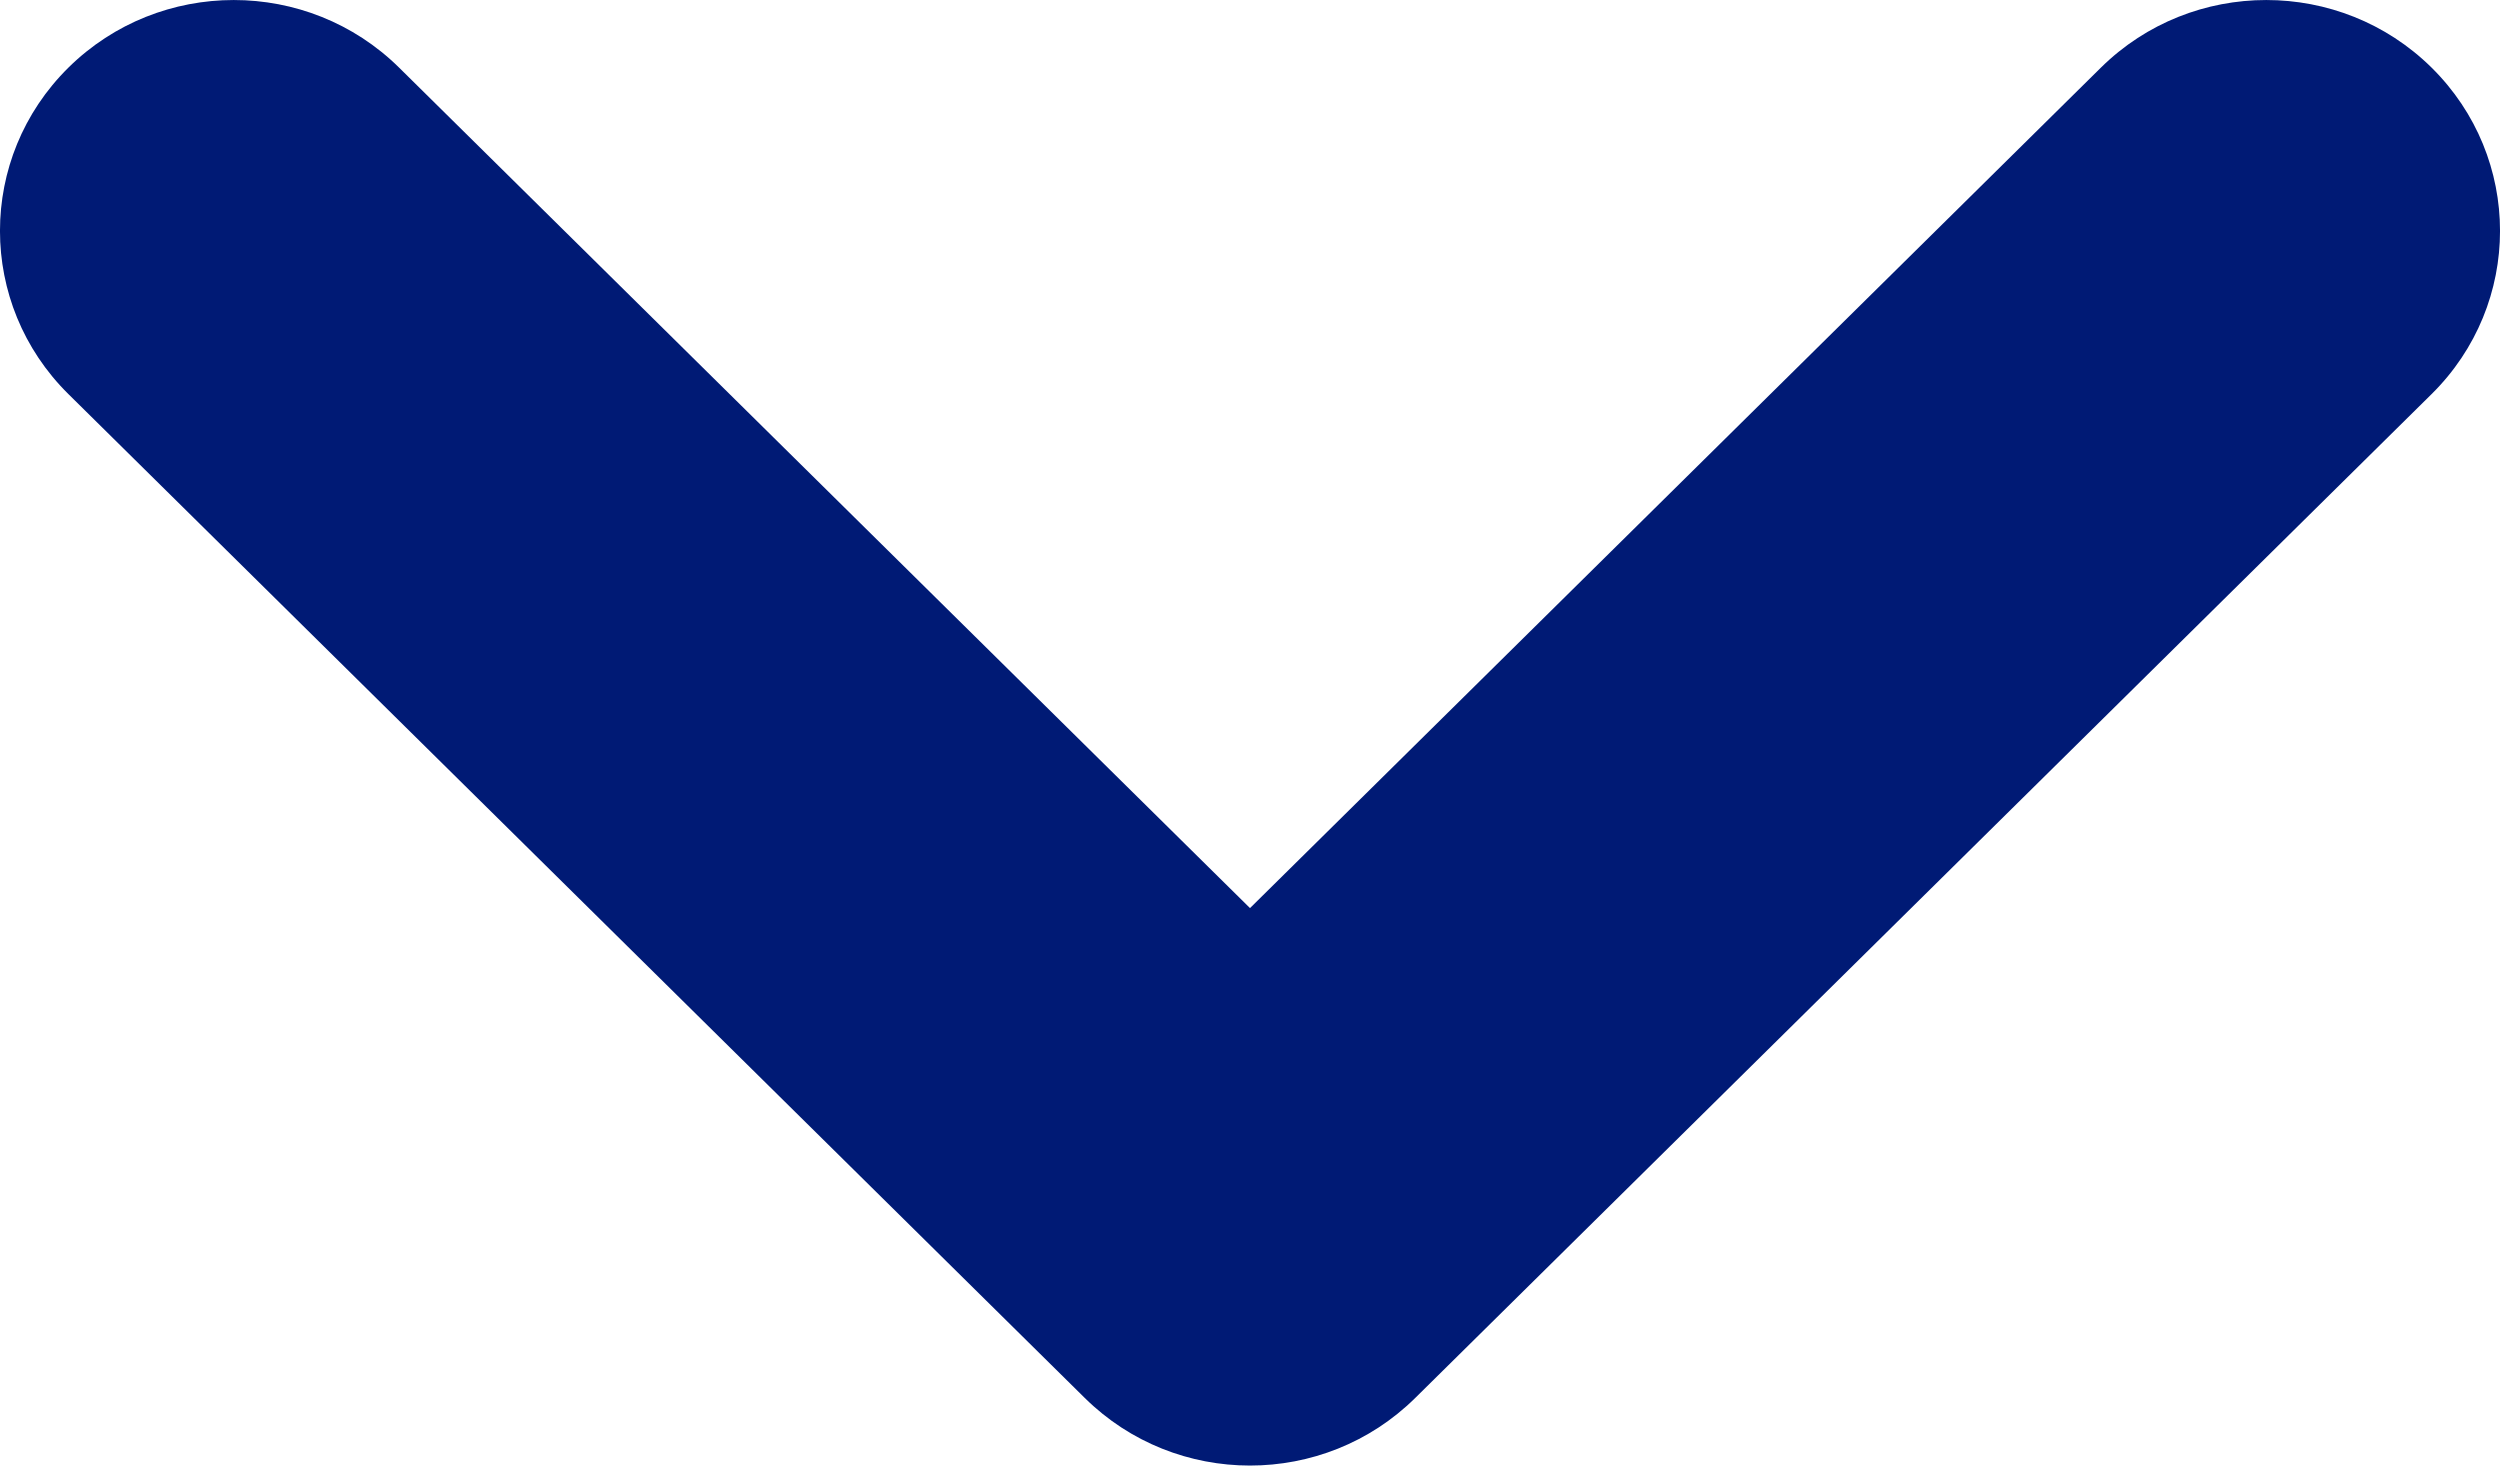 <svg width="29" height="17" viewBox="0 0 29 17" fill="none" xmlns="http://www.w3.org/2000/svg">
<path fill-rule="evenodd" clip-rule="evenodd" d="M28.206 0.784C29.265 1.83 29.265 3.526 28.206 4.572L16.417 16.216C15.358 17.262 13.642 17.262 12.583 16.216L0.794 4.572C-0.265 3.526 -0.265 1.83 0.794 0.784C1.853 -0.261 3.57 -0.261 4.629 0.784L14.5 10.534L24.371 0.784C25.43 -0.261 27.147 -0.261 28.206 0.784Z" fill="#001A75"/>
</svg>
